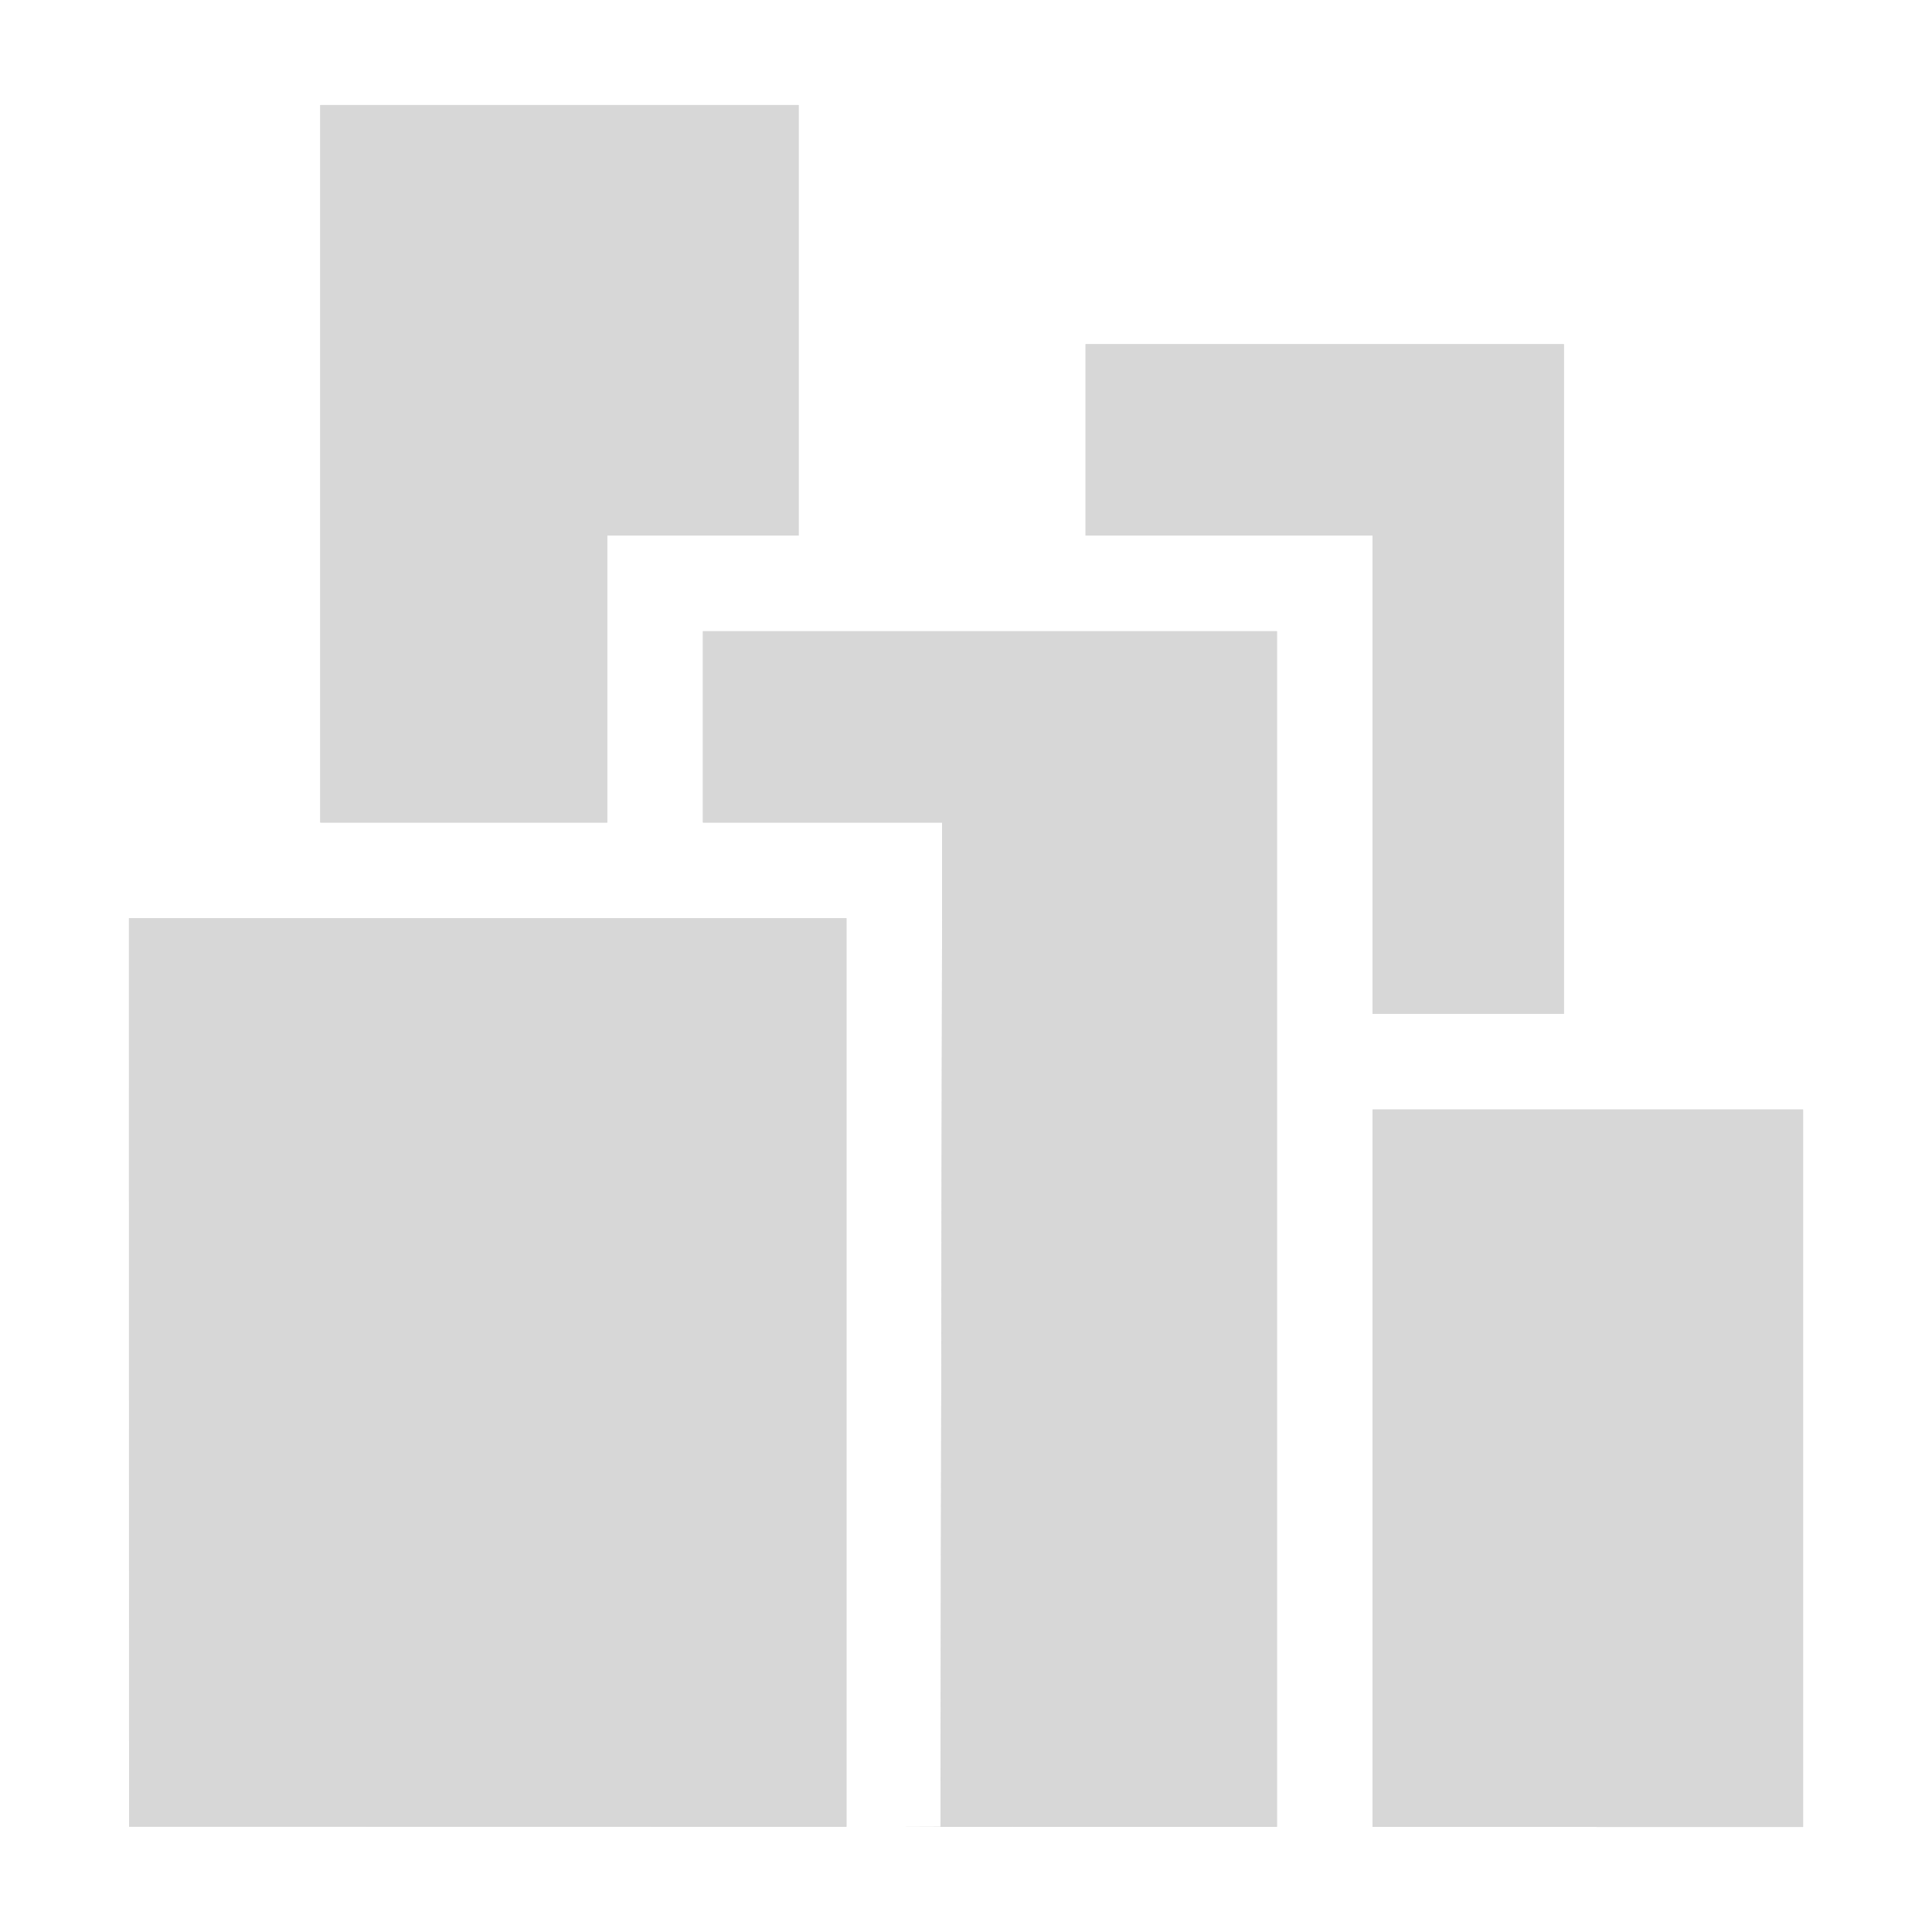 <?xml version="1.0" encoding="iso-8859-1"?>
<!-- Generator: Adobe Illustrator 17.1.0, SVG Export Plug-In . SVG Version: 6.00 Build 0)  -->
<!DOCTYPE svg PUBLIC "-//W3C//DTD SVG 1.1//EN" "http://www.w3.org/Graphics/SVG/1.1/DTD/svg11.dtd">
<svg version="1.1" xmlns="http://www.w3.org/2000/svg" xmlns:xlink="http://www.w3.org/1999/xlink" x="0px" y="0px" width="120px"
	 height="120px" viewBox="0 0 120 120" enable-background="new 0 0 120 120" xml:space="preserve">
<g id="Layer_2" display="none">
	<circle display="inline" opacity="0.5" fill="#DF1F26" cx="60" cy="60" r="60"/>
	<rect x="6.5" y="6.5" display="inline" opacity="0.5" fill="#3B4FA1" width="107" height="107"/>
</g>
<g id="normal">
	<path fill-rule="evenodd" clip-rule="evenodd" fill="#D7D7D7" d="M85.254,113.471V68.914h11.884h5.942h8.911v44.562L85.254,113.471
		L85.254,113.471z M85.254,62.972V39.205v-5.942H67.428V21.379h29.709v41.593H85.254L85.254,62.972z M79.312,39.205v23.767v5.942
		v44.556l-23.577-0.004l2.68-0.01l0.1-56.425v-5.942H43.661V39.205h5.942h2.971h5.942h8.913H79.312L79.312,39.205z M37.719,36.234
		v2.971v11.884H19.894V6.525h29.709v26.738H37.719V36.234L37.719,36.234z M37.719,57.03h5.942h8.913v56.433l-44.558-0.008
		L8.01,57.03h8.913h2.971H37.719L37.719,57.03z"/>
</g>
<g id="active">
	<path fill-rule="evenodd" clip-rule="evenodd" fill="#D7D7D7" d="M85.254,113.471V68.914h11.884h5.942h8.911v44.562L85.254,113.471
		L85.254,113.471z M85.254,62.972V39.205v-5.942H67.428V21.379h29.709v41.593H85.254L85.254,62.972z M79.312,39.205v23.767v5.942
		v44.556l-23.577-0.004l2.68-0.01l0.1-56.425v-5.942H43.661V39.205h5.942h2.971h5.942h8.913H79.312L79.312,39.205z M37.719,36.234
		v2.971v11.884H19.894V6.525h29.709v26.738H37.719V36.234L37.719,36.234z M37.719,57.03h5.942h8.913v56.433l-44.558-0.008
		L8.01,57.03h8.913h2.971H37.719L37.719,57.03z"/>
</g>
<g id="disabled" opacity="0.2">
	<path fill-rule="evenodd" clip-rule="evenodd" fill="#D7D7D7" d="M85.254,113.471V68.914h11.884h5.942h8.911v44.562L85.254,113.471
		L85.254,113.471z M85.254,62.972V39.205v-5.942H67.428V21.379h29.709v41.593H85.254L85.254,62.972z M79.312,39.205v23.767v5.942
		v44.556l-23.577-0.004l2.68-0.01l0.1-56.425v-5.942H43.661V39.205h5.942h2.971h5.942h8.913H79.312L79.312,39.205z M37.719,36.234
		v2.971v11.884H19.894V6.525h29.709v26.738H37.719V36.234L37.719,36.234z M37.719,57.03h5.942h8.913v56.433l-44.558-0.008
		L8.01,57.03h8.913h2.971H37.719L37.719,57.03z"/>
</g>
</svg>
